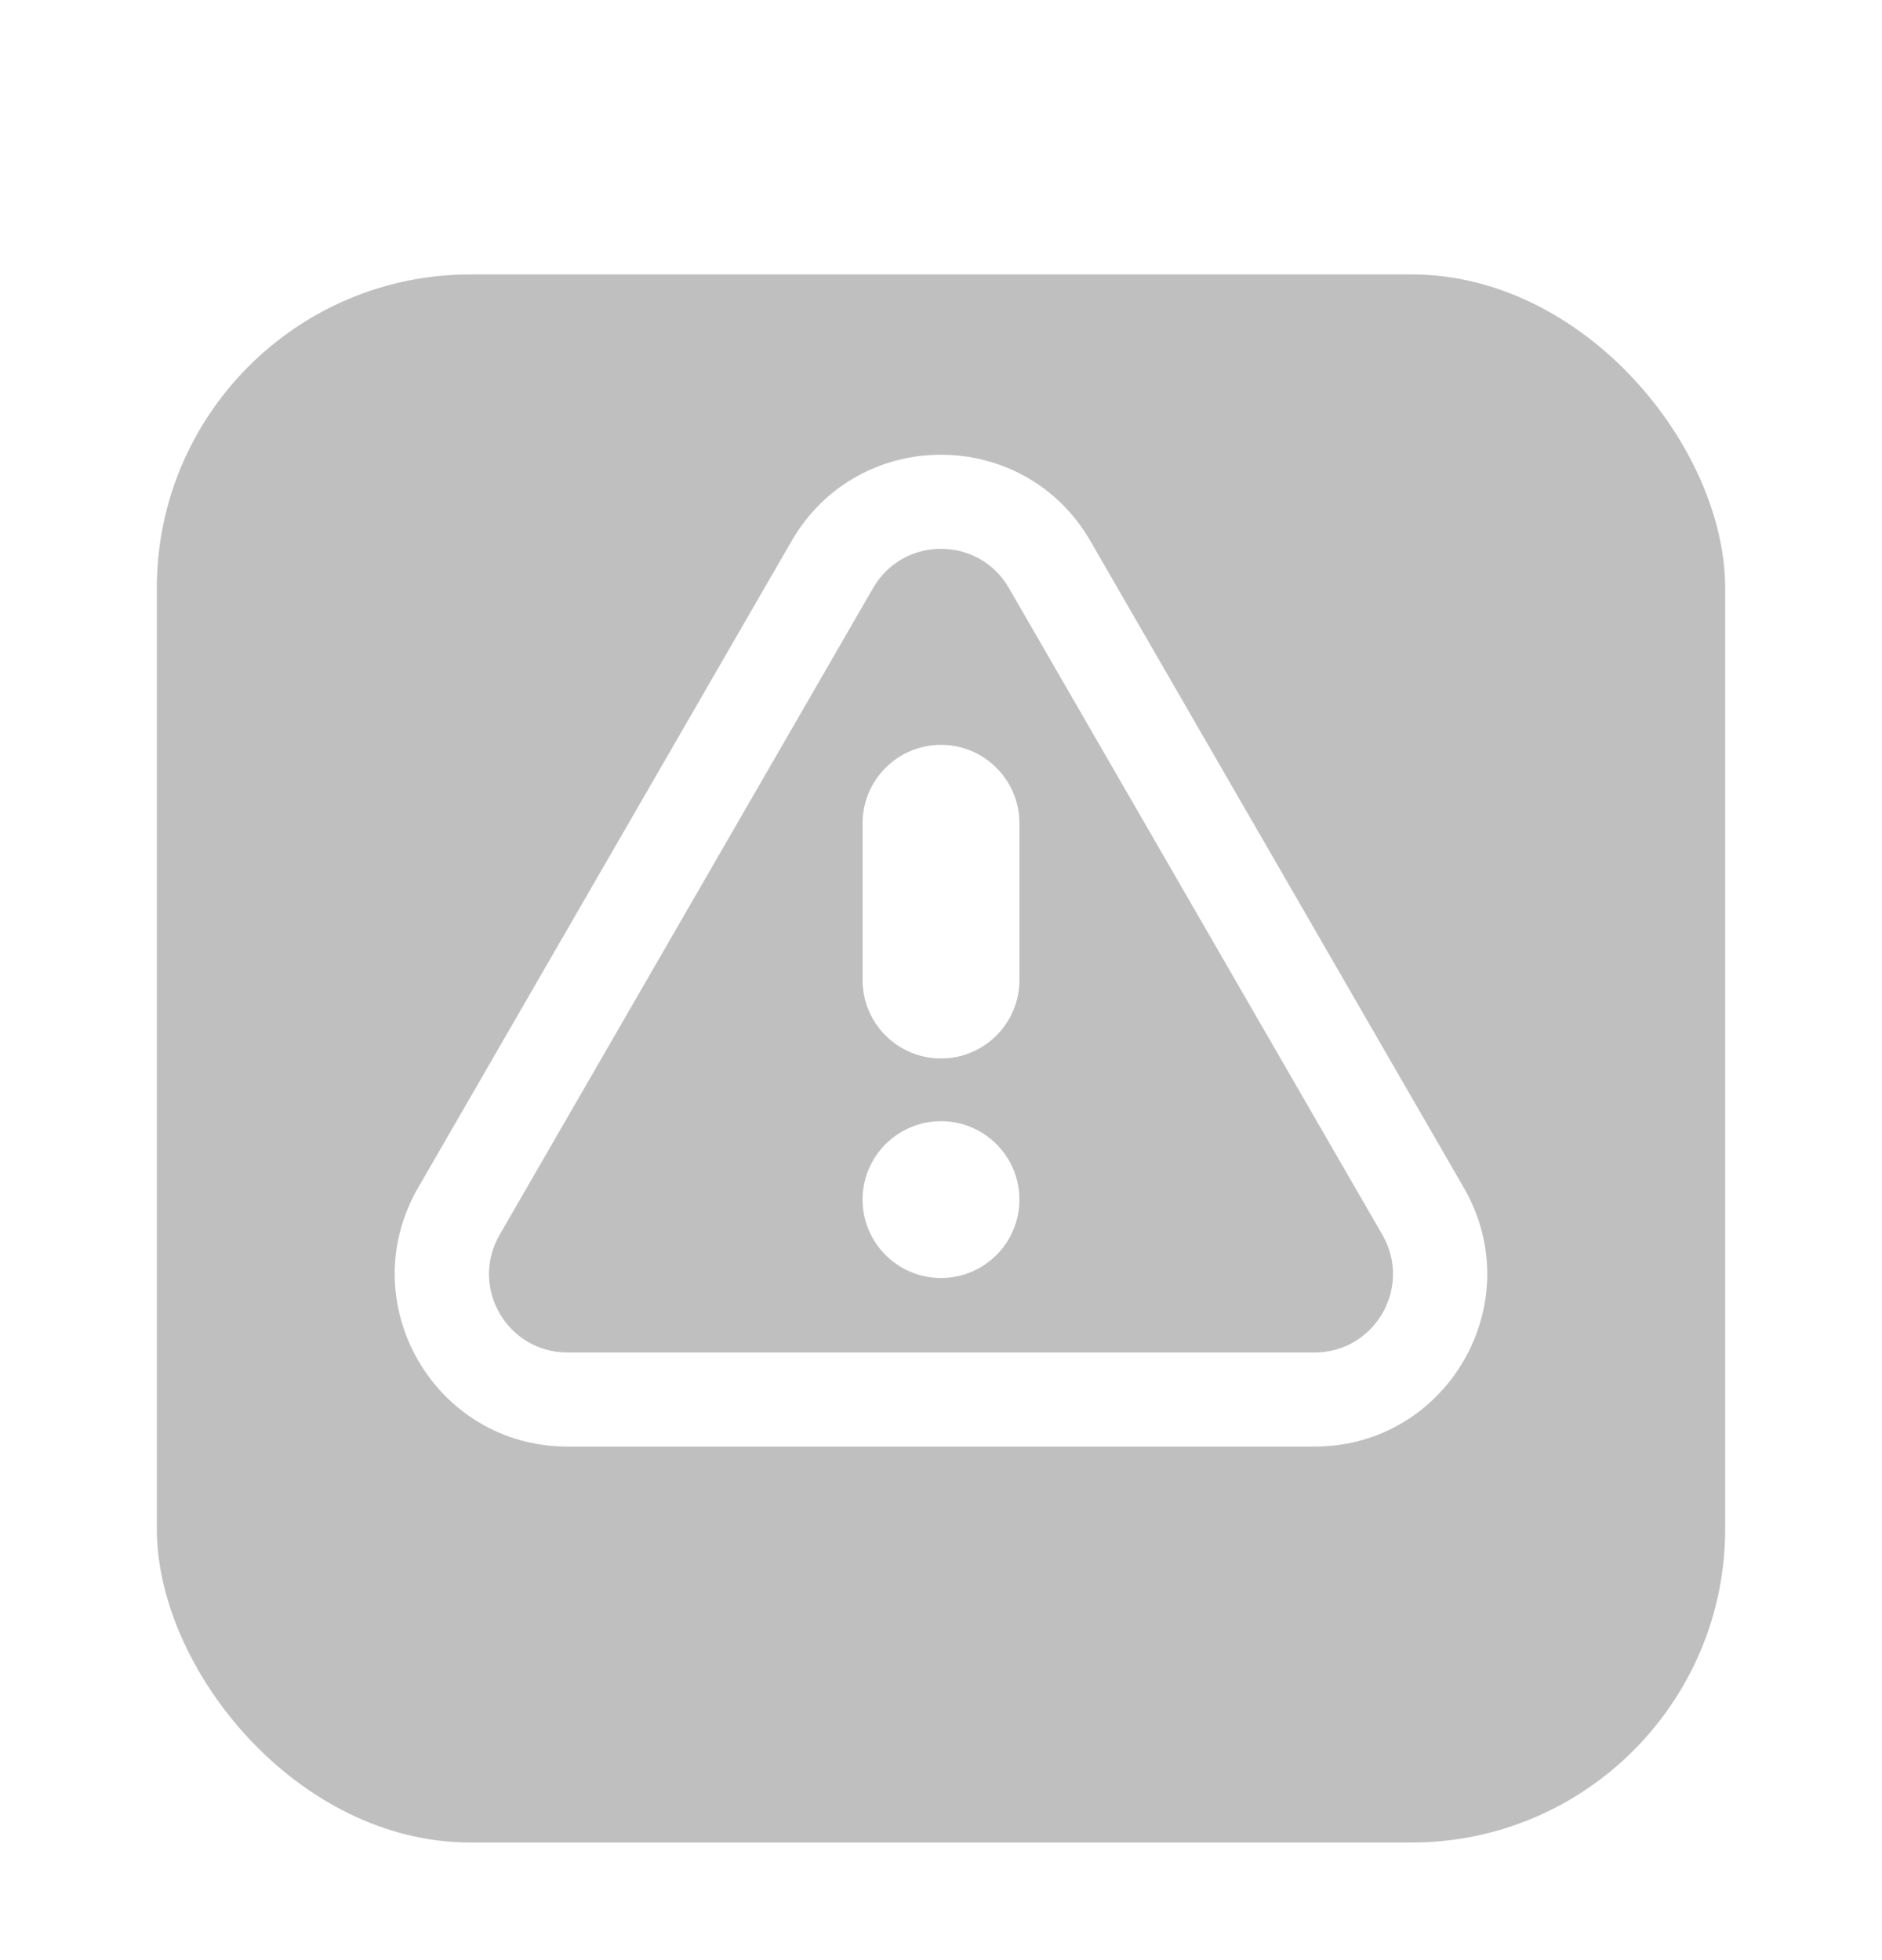 <svg width="24" height="25" viewBox="0 0 24 25" fill="none" xmlns="http://www.w3.org/2000/svg">
<g clip-path="url(#clip0)">
<g filter="url(#filter0_d)">
<rect x="2" y="2.5" width="20" height="20" rx="4" fill="#BFBFBF"/>
</g>
<path fill-rule="evenodd" clip-rule="evenodd" d="M18.668 15.15L13.905 6.9C13.058 5.433 10.941 5.433 10.095 6.9L5.331 15.15C4.485 16.617 5.543 18.45 7.237 18.45H16.763C18.457 18.45 19.515 16.617 18.668 15.15ZM11.134 7.5C11.519 6.833 12.481 6.833 12.866 7.5L17.629 15.75C18.014 16.417 17.533 17.25 16.763 17.25H7.237C6.467 17.25 5.986 16.417 6.371 15.75L11.134 7.5ZM11 10.5C11 9.948 11.448 9.5 12 9.5C12.552 9.5 13 9.948 13 10.5V12.5C13 13.052 12.552 13.5 12 13.5C11.448 13.5 11 13.052 11 12.5V10.5ZM13 15.3C13 15.852 12.552 16.3 12 16.3C11.448 16.3 11 15.852 11 15.3C11 14.748 11.448 14.3 12 14.3C12.552 14.3 13 14.748 13 15.3Z" fill="white"/>
</g>
<defs>
<filter id="filter0_d" x="0" y="1.5" width="24" height="24" filterUnits="userSpaceOnUse" color-interpolation-filters="sRGB">
<feFlood flood-opacity="0" result="BackgroundImageFix"/>
<feColorMatrix in="SourceAlpha" type="matrix" values="0 0 0 0 0 0 0 0 0 0 0 0 0 0 0 0 0 0 127 0"/>
<feOffset dy="1"/>
<feGaussianBlur stdDeviation="1"/>
<feColorMatrix type="matrix" values="0 0 0 0 0 0 0 0 0 0 0 0 0 0 0 0 0 0 0.05 0"/>
<feBlend mode="normal" in2="BackgroundImageFix" result="effect1_dropShadow"/>
<feBlend mode="normal" in="SourceGraphic" in2="effect1_dropShadow" result="shape"/>
</filter>
<clipPath id="clip0">
<rect width="24" height="24" fill="white" transform="translate(0 0.5)"/>
</clipPath>
</defs>
</svg>
